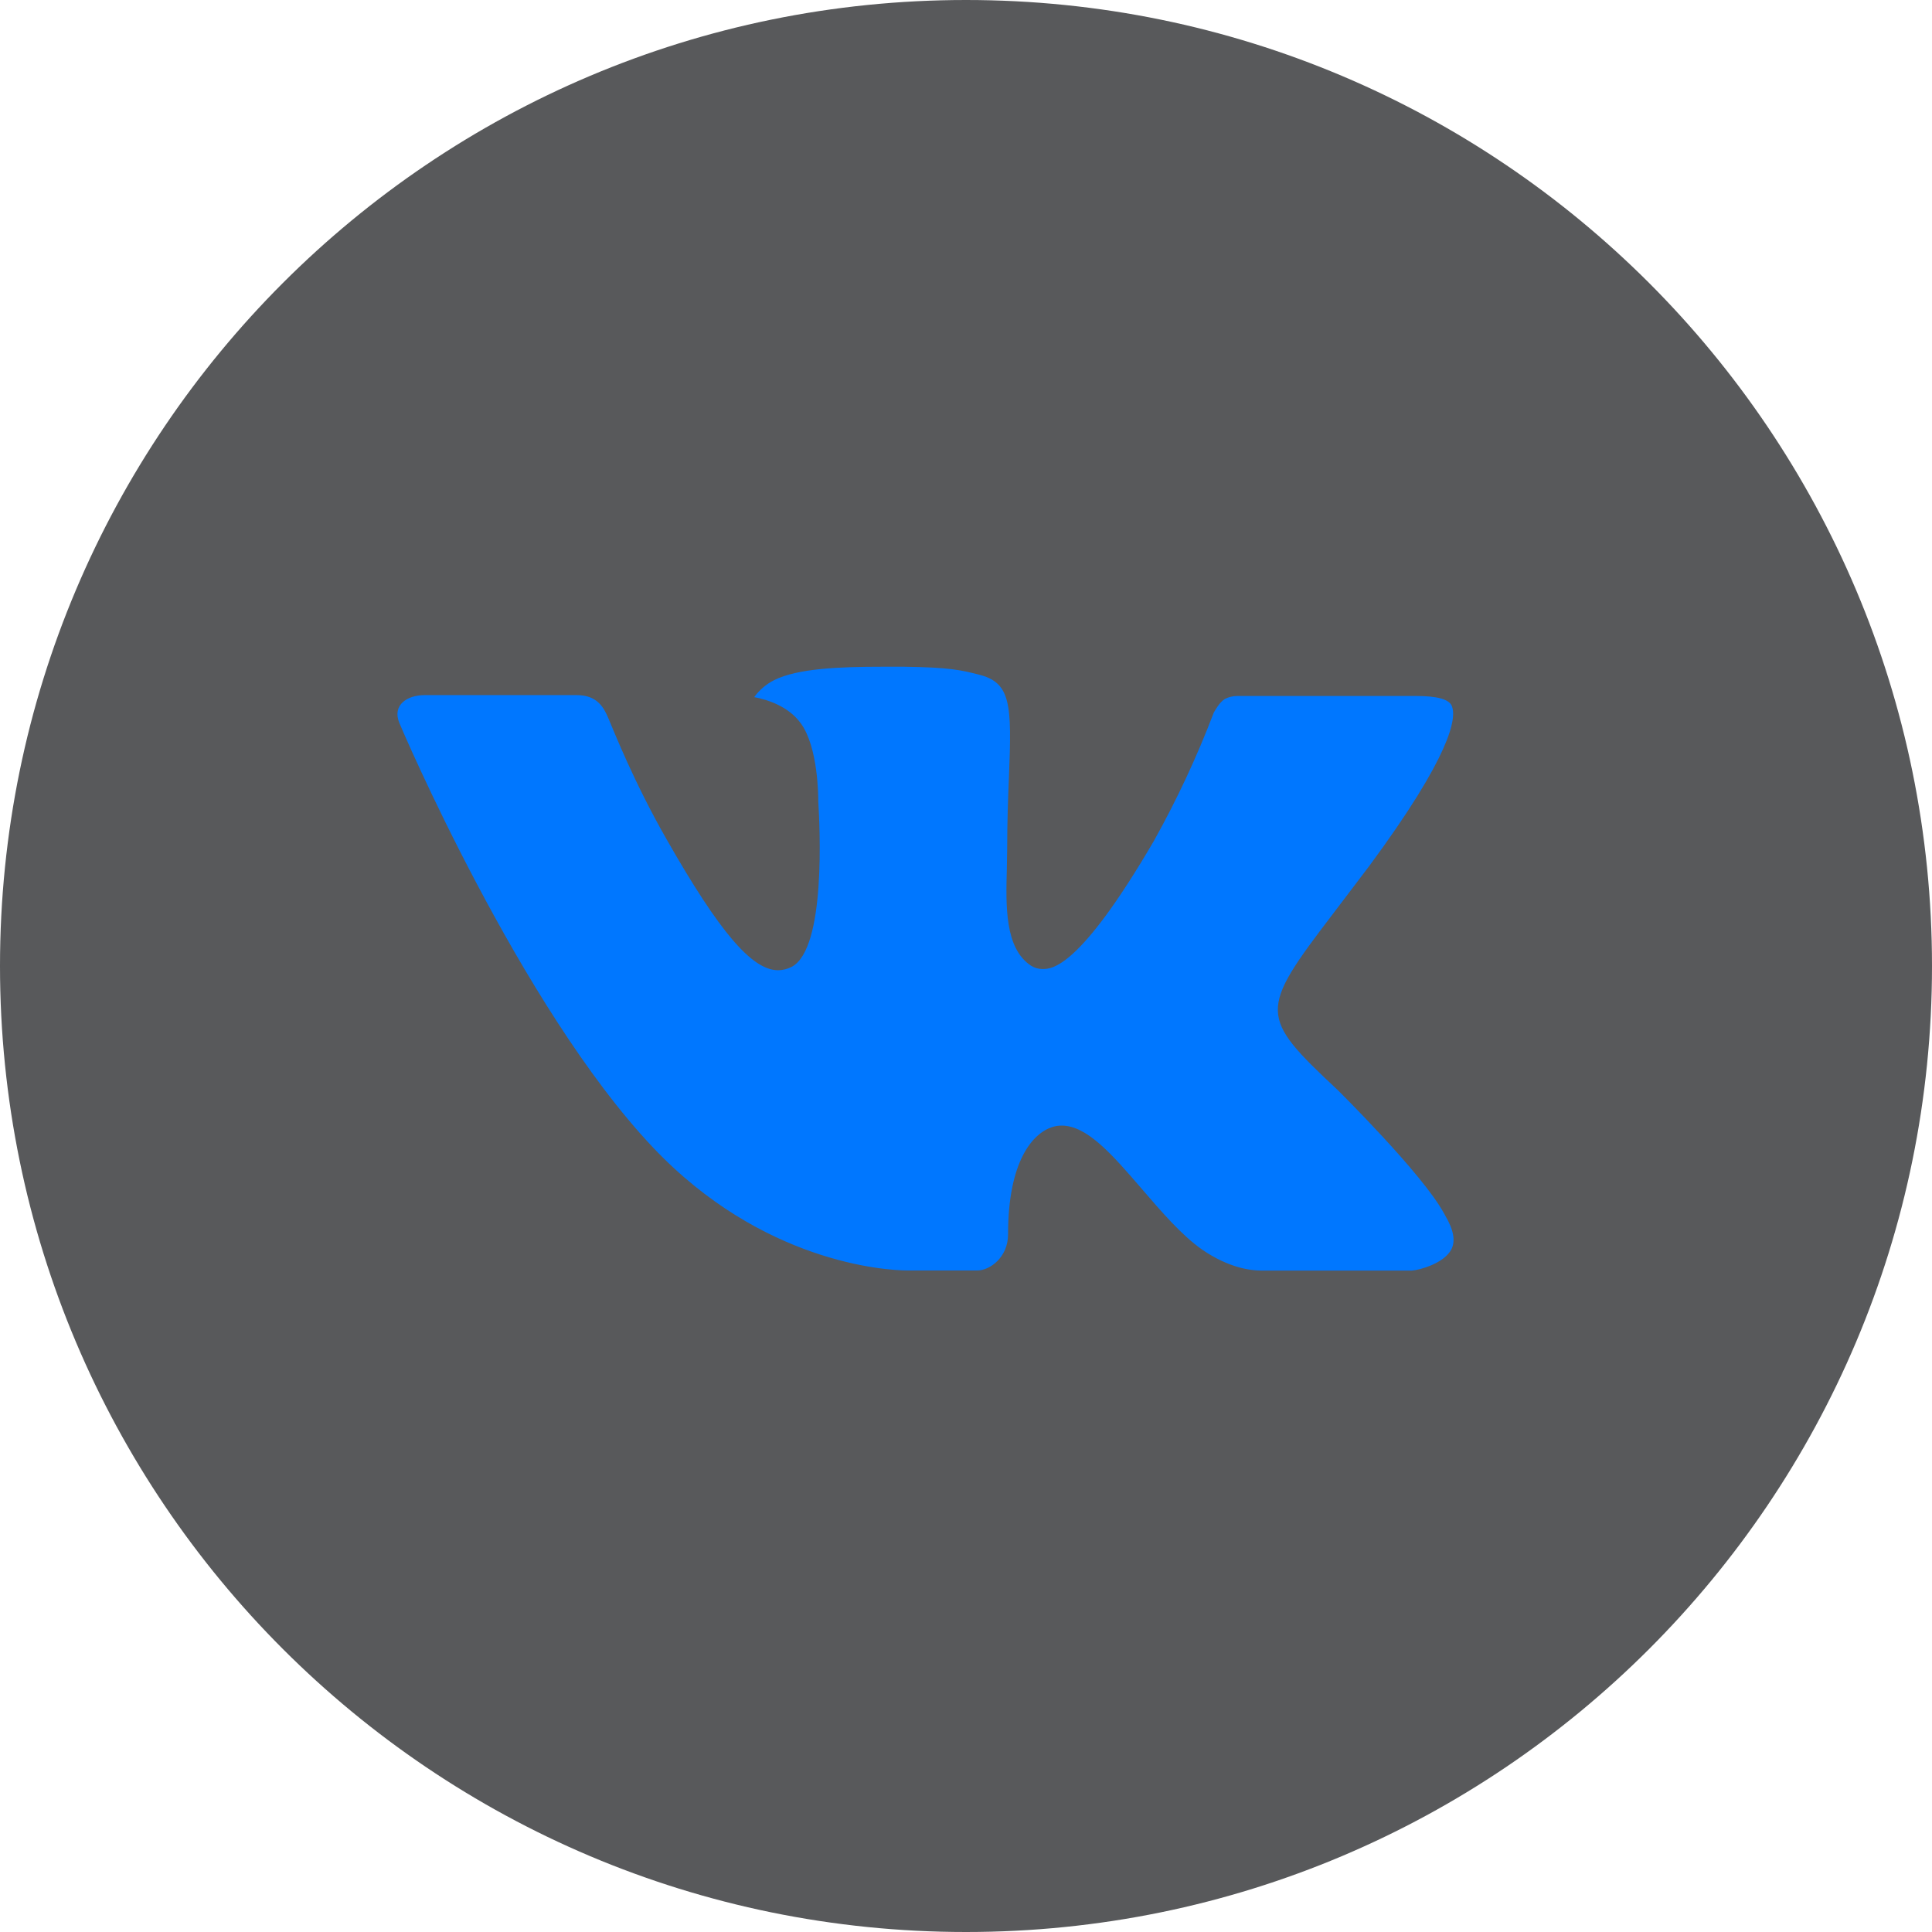 <svg width="48" height="48" viewBox="0 0 48 48" fill="none" xmlns="http://www.w3.org/2000/svg">
<g id="vk_" clip-path="url(#clip0_1026_336)">
<path id="Vector" d="M24 0C10.745 0 0 10.745 0 24C0 37.255 10.745 48 24 48C37.255 48 48 37.255 48 24C48 10.745 37.255 0 24 0Z" fill="#58595B"/>
<path id="Vector_2" d="M33.23 27.077C33.23 27.077 35.352 29.172 35.875 30.145C35.89 30.165 35.898 30.185 35.903 30.195C36.115 30.552 36.165 30.83 36.06 31.037C35.885 31.382 35.285 31.552 35.08 31.567H31.33C31.07 31.567 30.525 31.5 29.865 31.045C29.358 30.69 28.858 30.107 28.37 29.54C27.642 28.695 27.012 27.965 26.378 27.965C26.297 27.965 26.217 27.977 26.14 28.002C25.66 28.157 25.045 28.842 25.045 30.667C25.045 31.237 24.595 31.565 24.277 31.565H22.56C21.975 31.565 18.927 31.36 16.227 28.512C12.922 25.025 9.948 18.03 9.923 17.965C9.735 17.512 10.123 17.27 10.545 17.27H14.332C14.838 17.27 15.002 17.577 15.117 17.85C15.252 18.167 15.748 19.43 16.56 20.85C17.878 23.165 18.685 24.105 19.332 24.105C19.454 24.104 19.573 24.073 19.68 24.015C20.525 23.545 20.367 20.532 20.33 19.907C20.33 19.79 20.328 18.56 19.895 17.97C19.585 17.542 19.058 17.38 18.738 17.32C18.867 17.141 19.038 16.996 19.235 16.897C19.815 16.607 20.86 16.565 21.898 16.565H22.475C23.6 16.58 23.89 16.652 24.297 16.755C25.122 16.952 25.14 17.485 25.067 19.307C25.045 19.825 25.023 20.41 25.023 21.1C25.023 21.25 25.015 21.41 25.015 21.58C24.99 22.507 24.96 23.56 25.615 23.992C25.701 24.046 25.799 24.075 25.9 24.075C26.128 24.075 26.812 24.075 28.668 20.892C29.24 19.868 29.737 18.804 30.155 17.707C30.192 17.642 30.302 17.442 30.433 17.365C30.529 17.316 30.635 17.291 30.742 17.292H35.195C35.68 17.292 36.013 17.365 36.075 17.552C36.185 17.85 36.055 18.757 34.023 21.51L33.115 22.707C31.273 25.122 31.273 25.245 33.23 27.077Z" fill="#0077FF"/>
</g>
<defs>
<clipPath id="clip0_1026_336">
<rect width="48" height="48" fill="white"/>
</clipPath>
</defs>
</svg>
